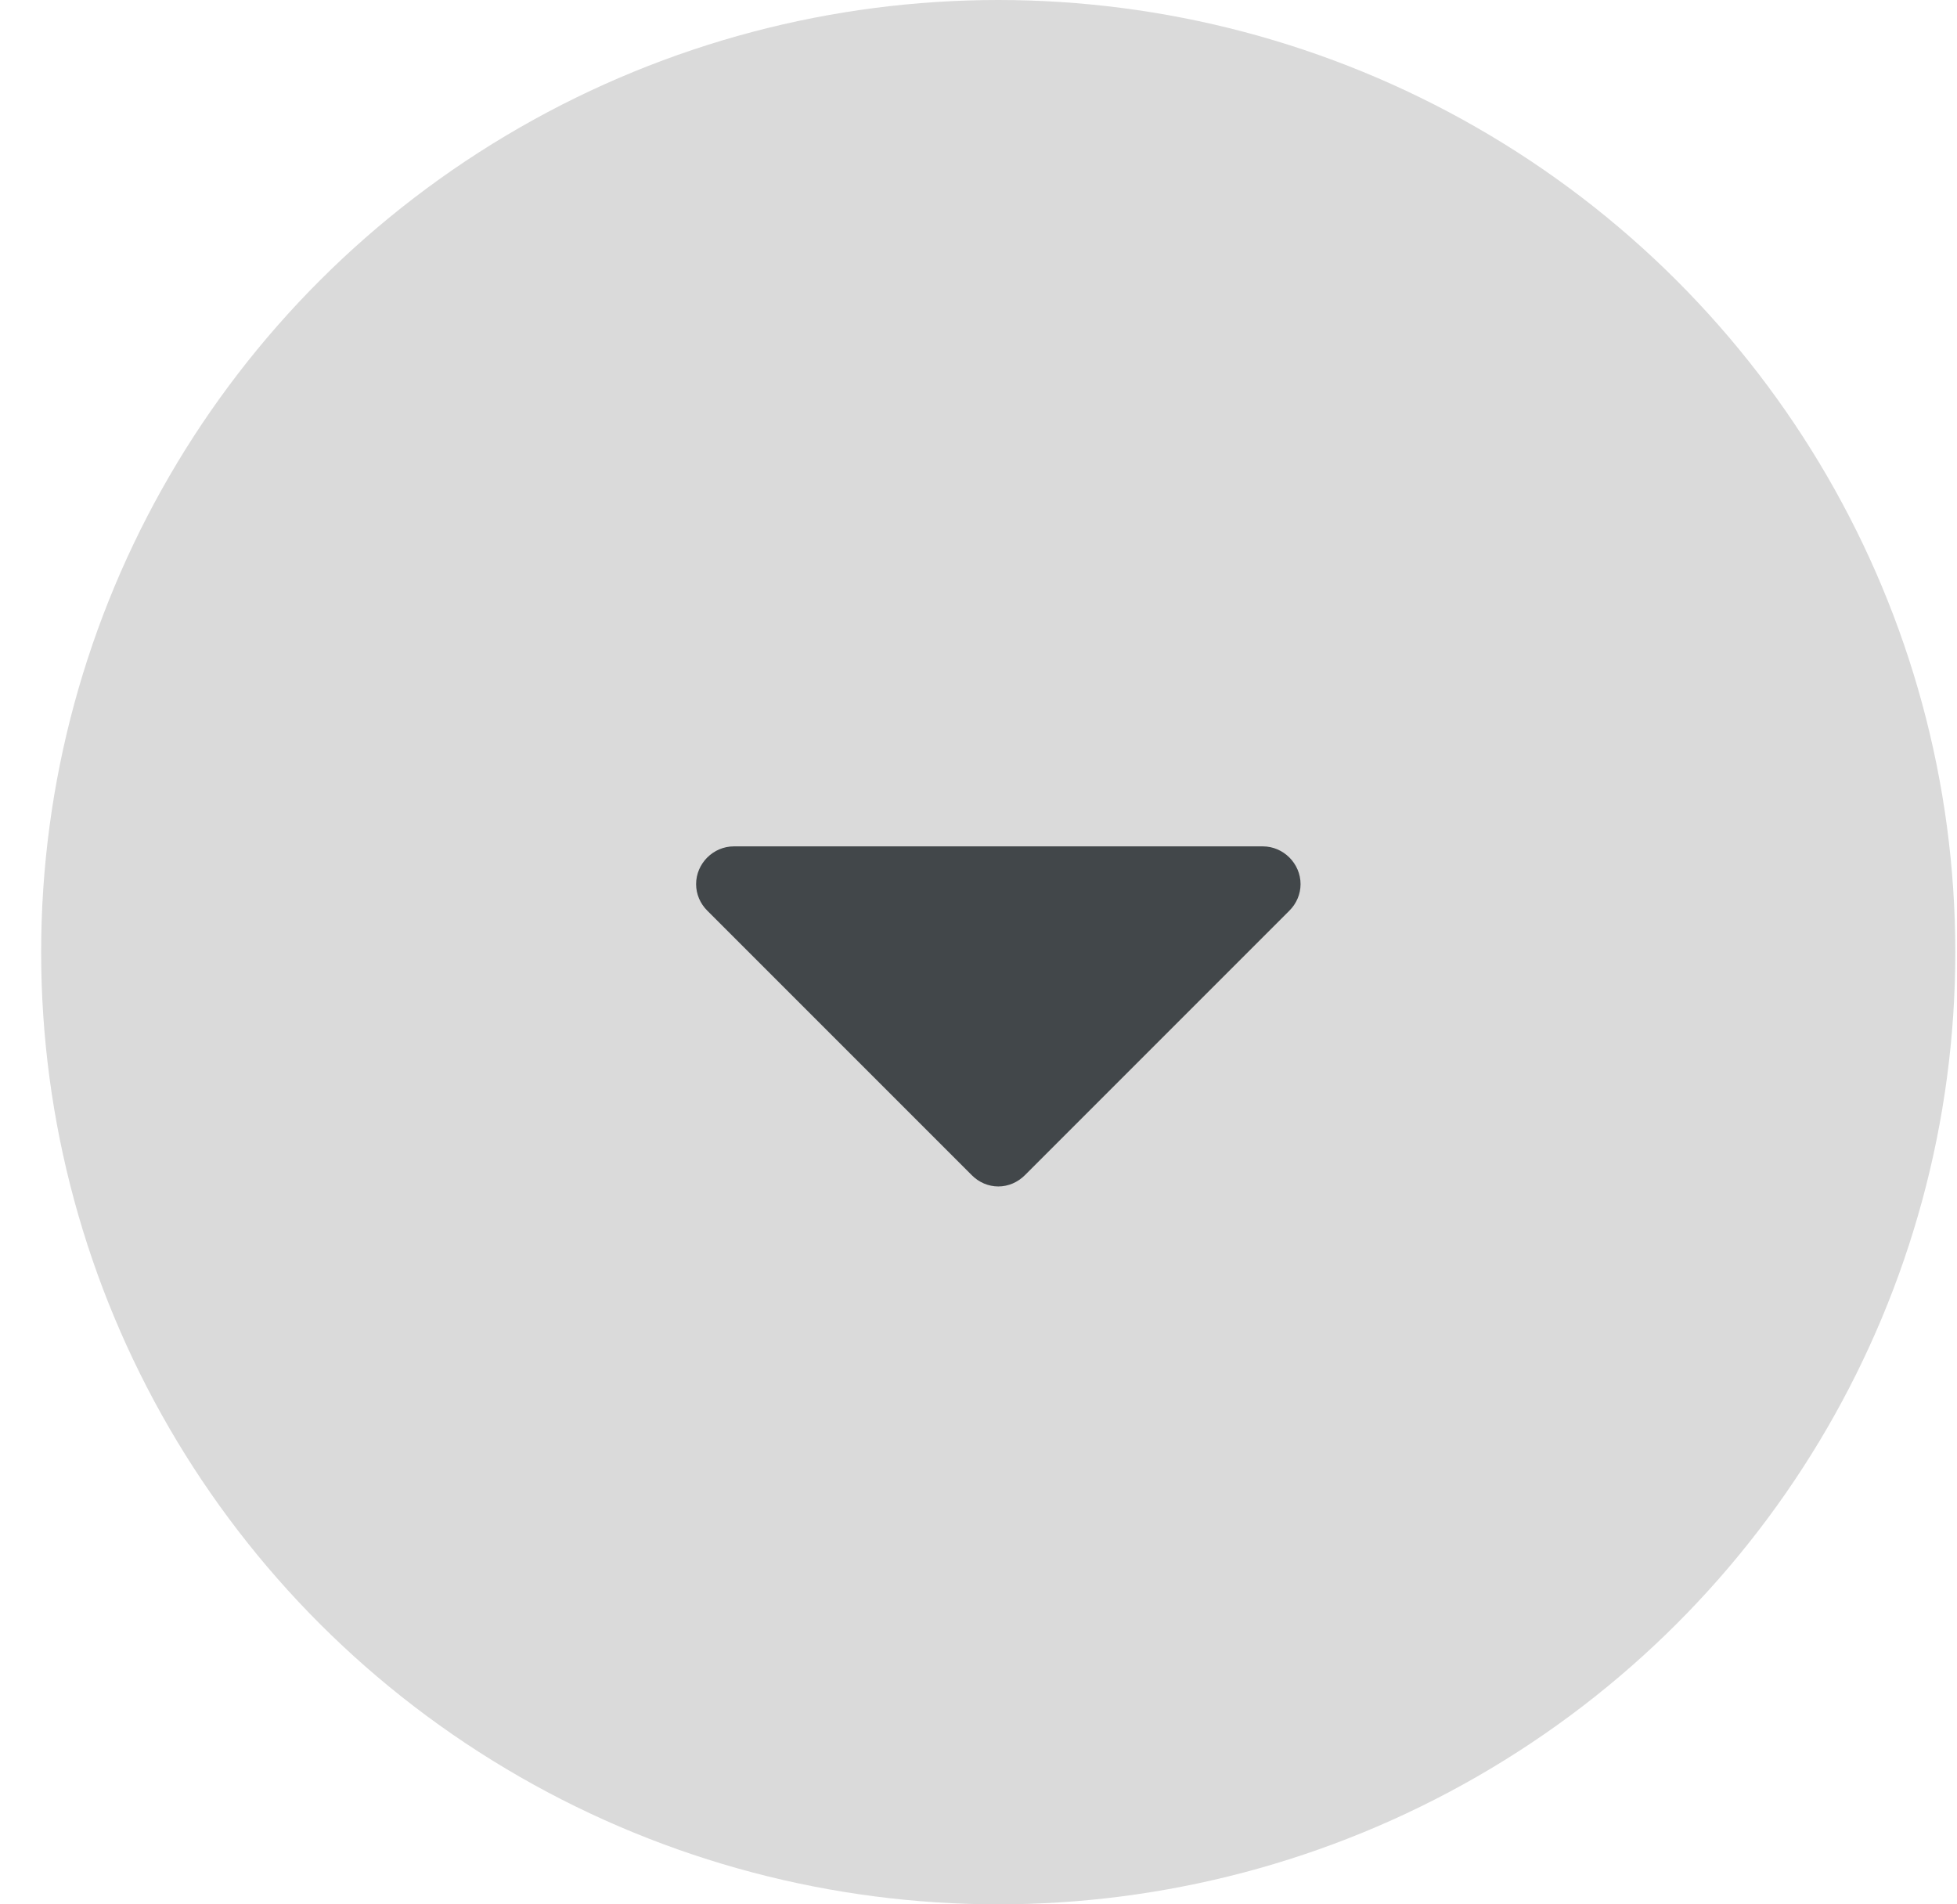 <svg width="37" height="36" viewBox="0 0 37 36" fill="none" xmlns="http://www.w3.org/2000/svg">
<ellipse cx="18.873" cy="18" rx="18.095" ry="18" fill="#DADADA"/>
<path d="M24.589 16.714C24.589 16.324 24.265 16 23.875 16H13.875C13.484 16 13.161 16.324 13.161 16.714C13.161 16.904 13.239 17.083 13.373 17.216L18.373 22.216C18.506 22.35 18.685 22.429 18.875 22.429C19.064 22.429 19.243 22.35 19.377 22.216L24.377 17.216C24.511 17.083 24.589 16.904 24.589 16.714Z" fill="#42474A"/>
</svg>
